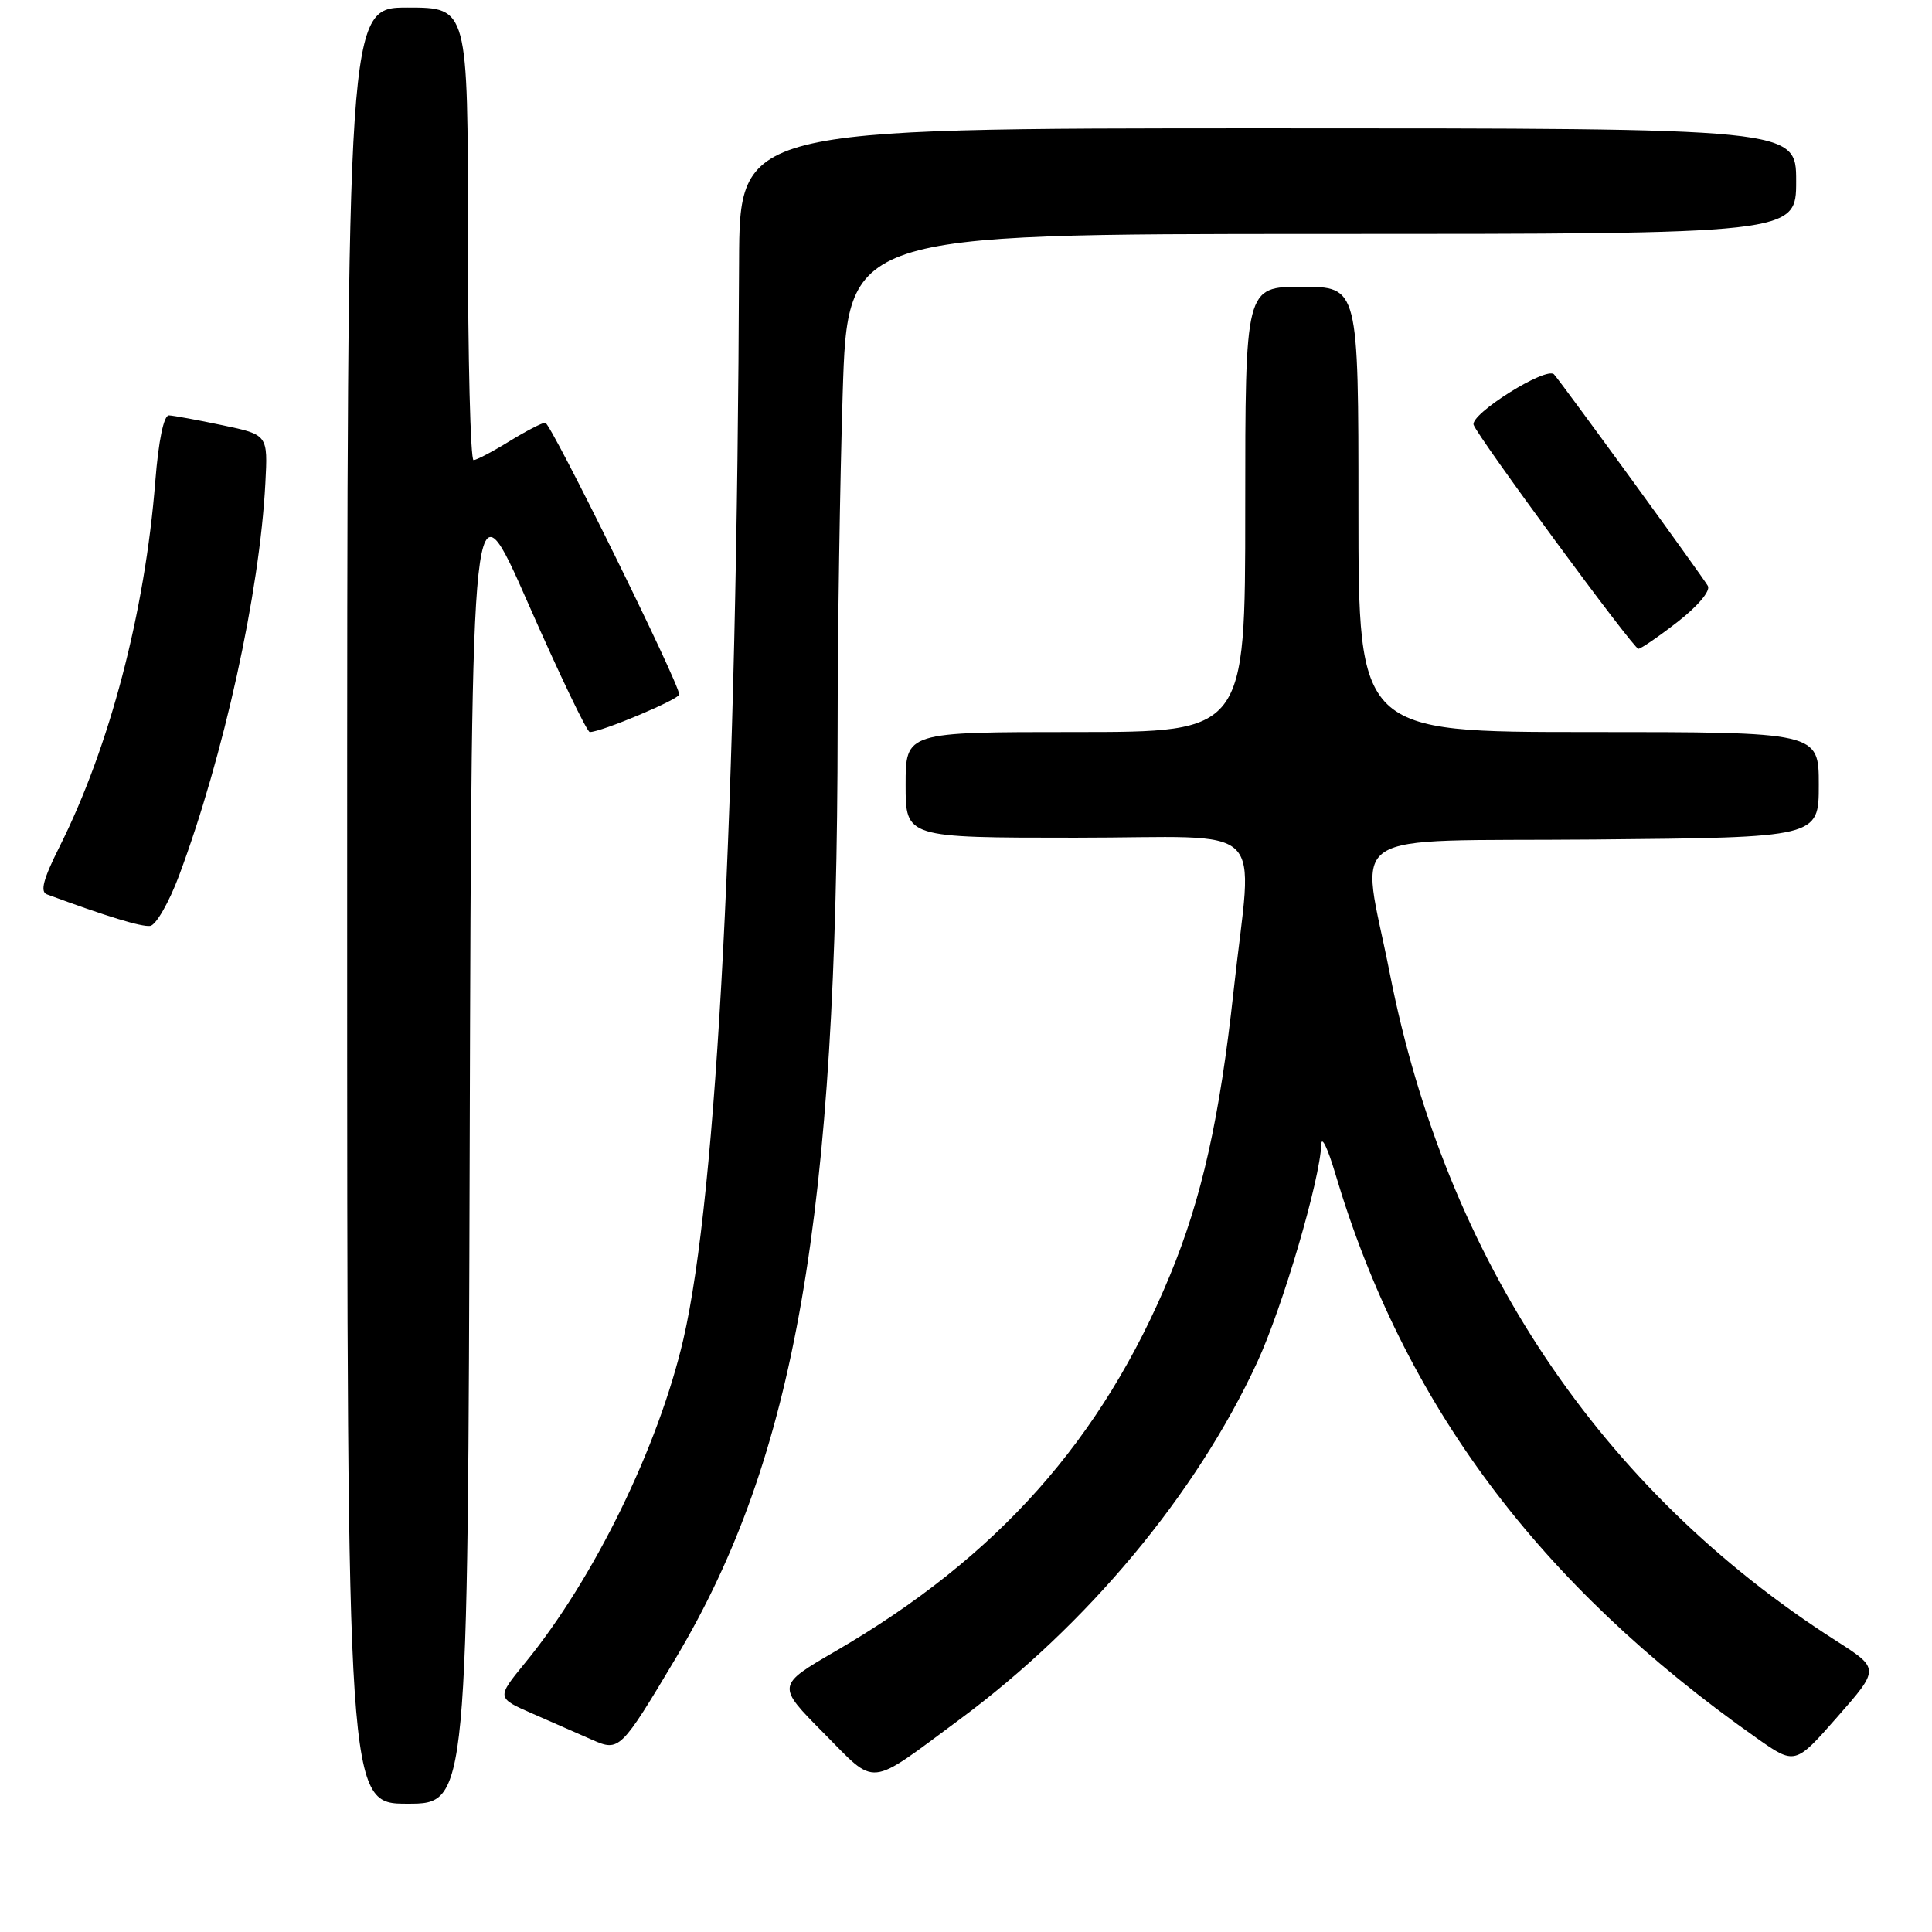 <?xml version="1.0" encoding="UTF-8" standalone="no"?>
<!DOCTYPE svg PUBLIC "-//W3C//DTD SVG 1.1//EN" "http://www.w3.org/Graphics/SVG/1.1/DTD/svg11.dtd" >
<svg xmlns="http://www.w3.org/2000/svg" xmlns:xlink="http://www.w3.org/1999/xlink" version="1.1" viewBox="0 0 256 256">
 <g >
 <path fill="currentColor"
d=" M 62.24 150.97 C 62.50 62.94 62.50 62.94 69.99 79.97 C 74.11 89.34 77.78 97.00 78.15 97.00 C 79.69 97.00 90.00 92.66 90.00 92.02 C 90.00 90.55 72.97 56.00 72.25 56.01 C 71.84 56.01 69.70 57.12 67.50 58.47 C 65.30 59.83 63.16 60.95 62.75 60.97 C 62.34 60.99 62.00 47.50 62.00 31.00 C 62.00 1.00 62.00 1.00 54.00 1.00 C 46.00 1.00 46.00 1.00 46.00 120.00 C 46.00 239.00 46.00 239.00 53.99 239.00 C 61.99 239.00 61.99 239.00 62.24 150.97 Z  M 127.11 227.87 C 144.07 215.32 158.51 197.99 166.59 180.50 C 169.95 173.23 174.91 156.37 175.08 151.62 C 175.12 150.45 175.95 152.20 176.93 155.50 C 185.98 185.97 203.86 209.94 232.68 230.24 C 237.85 233.89 237.85 233.89 243.46 227.50 C 249.07 221.11 249.07 221.11 243.29 217.41 C 212.05 197.45 191.62 166.89 184.16 129.00 C 180.31 109.43 177.09 111.54 211.25 111.24 C 241.00 110.97 241.00 110.97 241.00 103.99 C 241.00 97.00 241.00 97.00 210.50 97.00 C 180.00 97.00 180.00 97.00 180.00 67.50 C 180.00 38.00 180.00 38.00 172.50 38.00 C 165.00 38.00 165.00 38.00 165.00 67.50 C 165.00 97.00 165.00 97.00 142.50 97.00 C 120.00 97.00 120.00 97.00 120.00 104.00 C 120.00 111.00 120.00 111.00 142.50 111.00 C 168.66 111.00 165.95 108.38 163.46 131.29 C 161.62 148.17 159.24 158.81 155.02 169.00 C 146.02 190.75 132.17 206.32 110.76 218.76 C 102.89 223.33 102.89 223.33 109.11 229.61 C 116.25 236.81 114.84 236.95 127.11 227.87 Z  M 89.58 219.65 C 105.40 193.09 110.95 161.16 110.99 96.41 C 110.99 83.71 111.30 63.80 111.66 52.16 C 112.32 31.00 112.32 31.00 175.16 31.00 C 238.00 31.00 238.00 31.00 238.00 24.00 C 238.00 17.00 238.00 17.00 168.00 17.00 C 98.00 17.00 98.00 17.00 97.93 34.75 C 97.66 107.09 95.01 158.20 90.55 177.46 C 87.23 191.76 78.69 209.22 69.56 220.36 C 65.78 224.98 65.78 224.98 70.64 227.10 C 73.31 228.27 76.85 229.82 78.50 230.55 C 82.06 232.12 82.27 231.91 89.58 219.65 Z  M 23.72 116.04 C 29.64 100.19 34.40 78.57 35.16 64.05 C 35.50 57.61 35.50 57.61 29.50 56.35 C 26.20 55.65 23.00 55.07 22.39 55.04 C 21.70 55.02 21.01 58.36 20.58 63.75 C 19.21 81.13 14.53 98.98 7.85 112.27 C 5.73 116.50 5.29 118.17 6.22 118.51 C 14.12 121.43 18.74 122.84 19.90 122.69 C 20.67 122.58 22.39 119.59 23.72 116.04 Z  M 222.32 82.38 C 224.99 80.30 226.68 78.28 226.30 77.63 C 225.42 76.15 206.95 50.76 205.92 49.61 C 204.92 48.50 194.79 54.86 195.26 56.29 C 195.79 57.87 216.42 85.93 217.09 85.97 C 217.41 85.98 219.76 84.37 222.32 82.38 Z "/>
</g>
</svg>